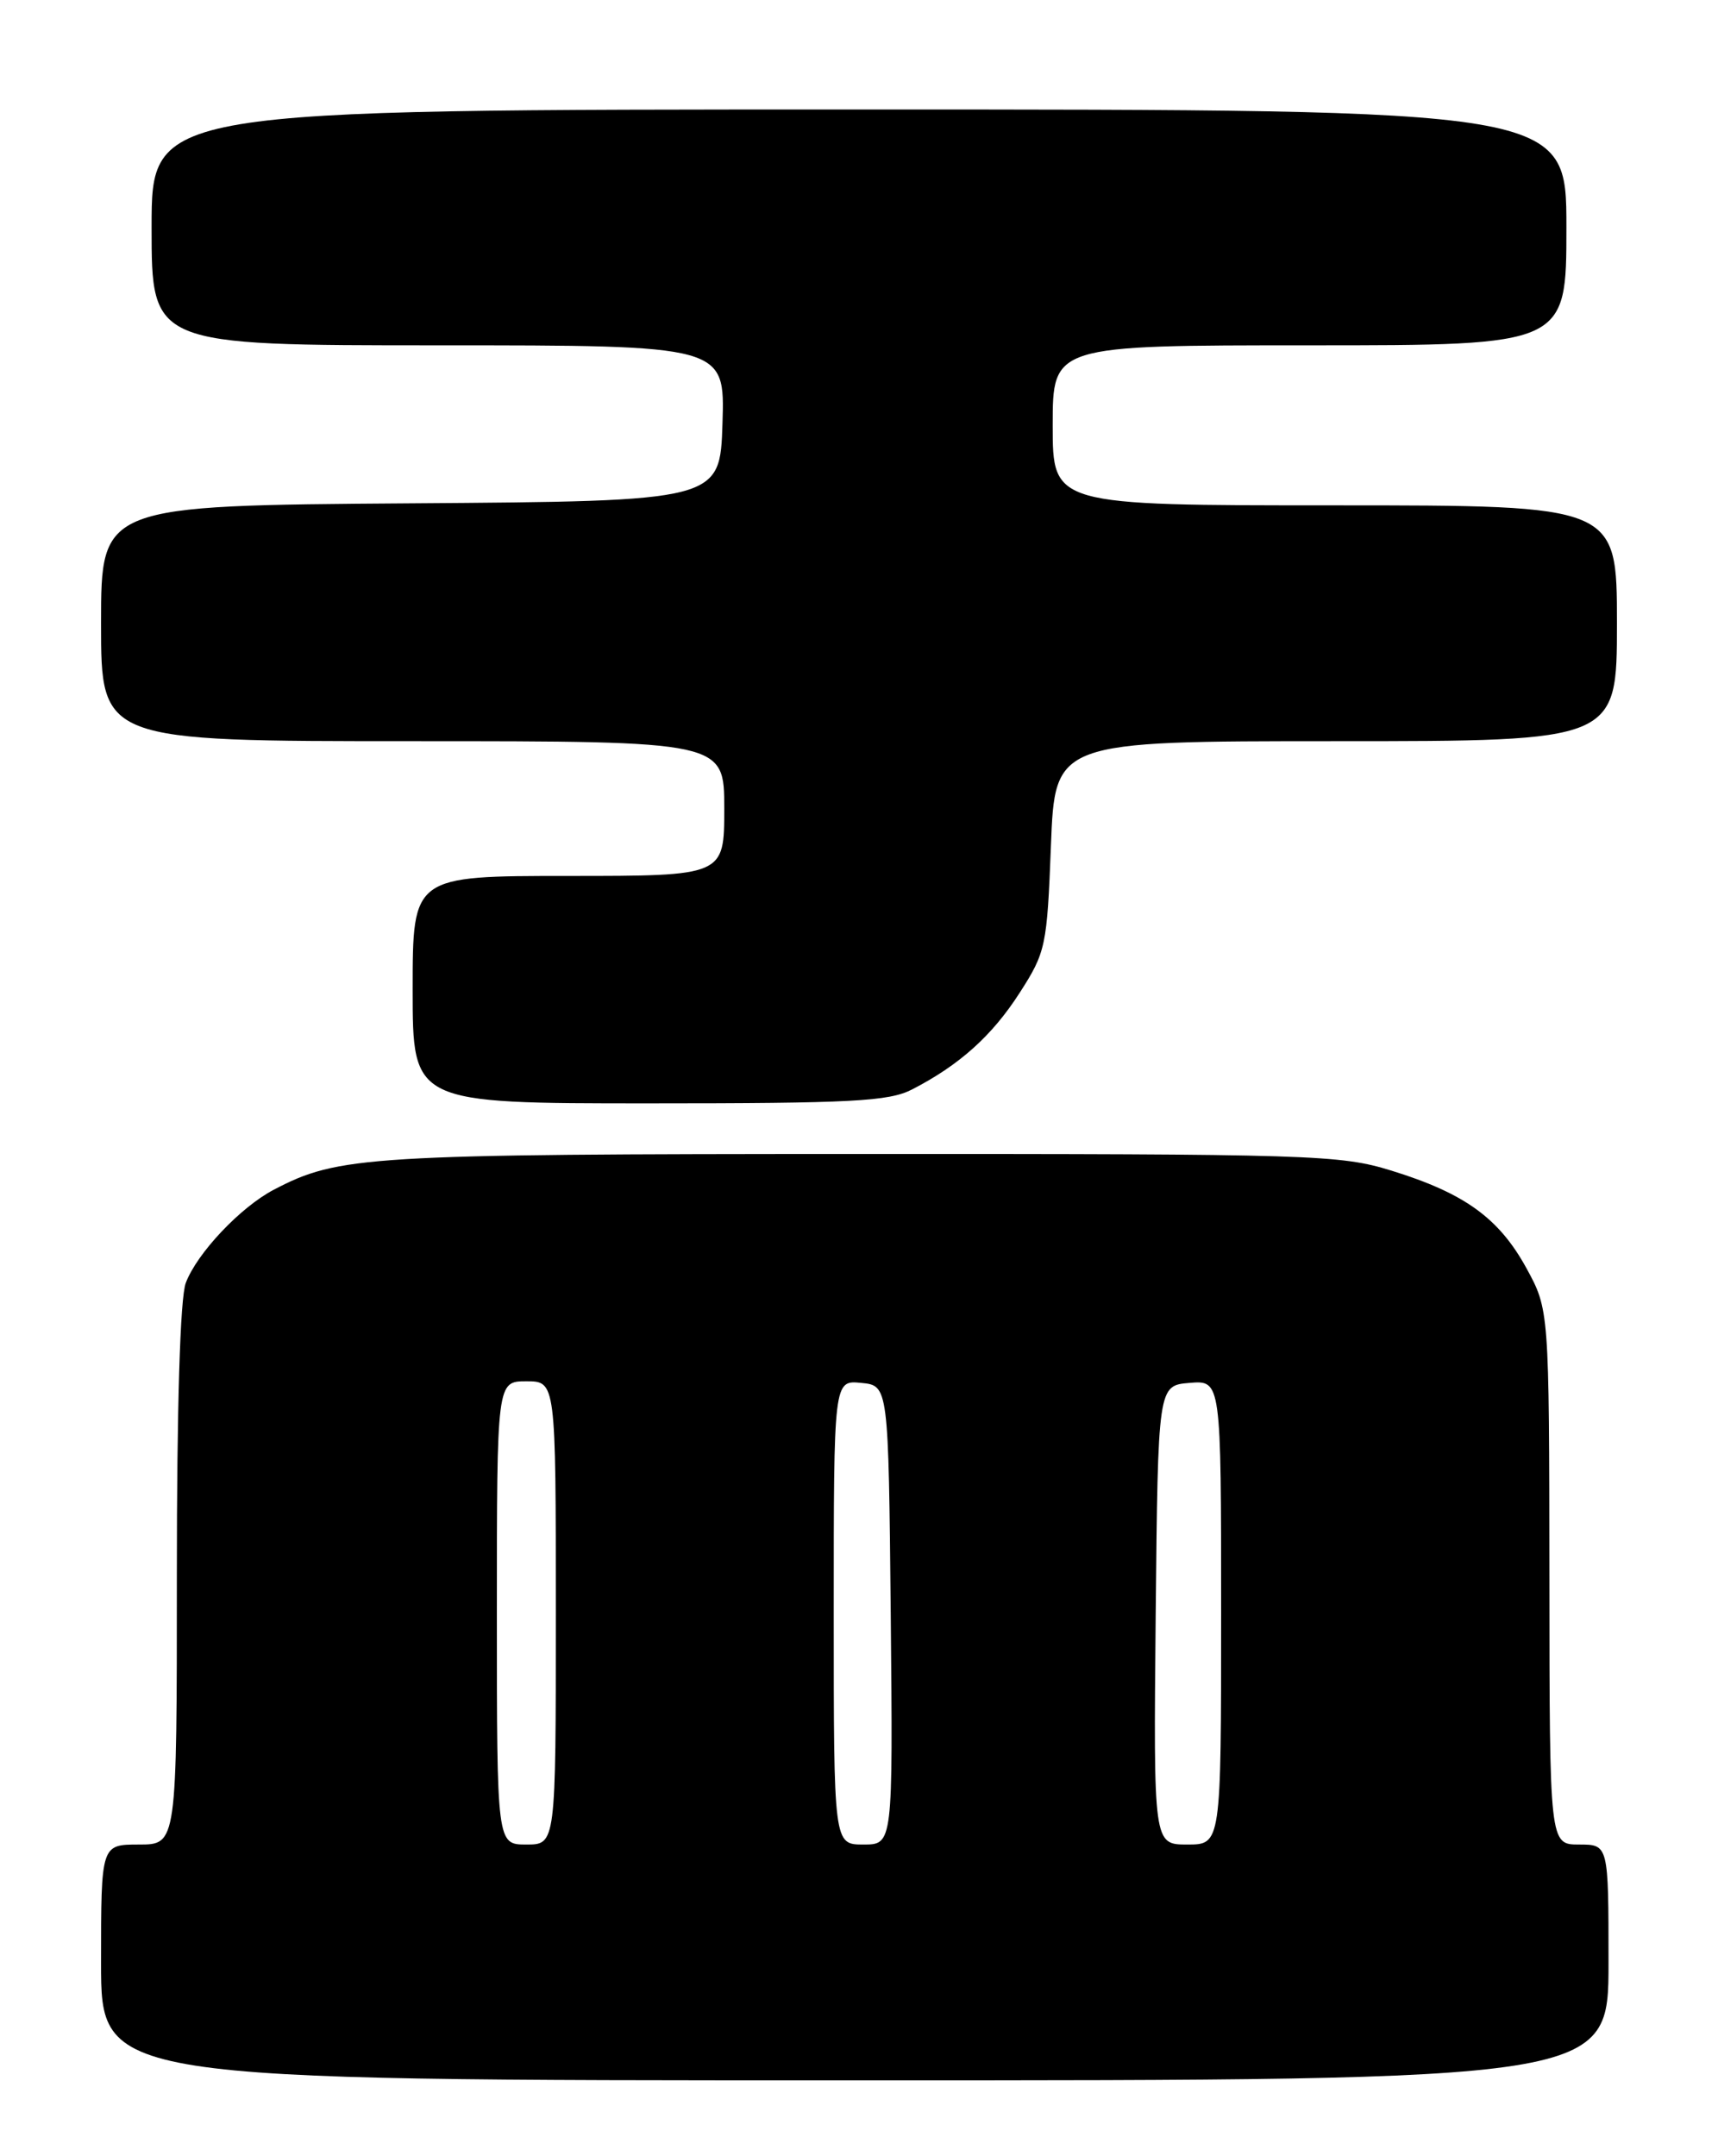 <?xml version="1.0" encoding="UTF-8" standalone="no"?>
<!DOCTYPE svg PUBLIC "-//W3C//DTD SVG 1.1//EN" "http://www.w3.org/Graphics/SVG/1.1/DTD/svg11.dtd" >
<svg xmlns="http://www.w3.org/2000/svg" xmlns:xlink="http://www.w3.org/1999/xlink" version="1.1" viewBox="0 0 204 256">
 <g >
 <path fill="currentColor"
d=" M 191.00 233.00 C 191.00 219.00 191.00 219.00 187.50 219.00 C 184.00 219.00 184.00 219.00 183.98 187.25 C 183.95 155.50 183.95 155.50 181.23 150.53 C 177.97 144.61 173.90 141.67 165.23 138.99 C 159.12 137.10 155.89 137.00 102.14 137.01 C 43.46 137.02 40.21 137.22 32.50 141.26 C 28.55 143.33 23.39 148.79 22.06 152.32 C 21.39 154.09 21.00 166.98 21.00 187.07 C 21.00 219.00 21.00 219.00 16.50 219.00 C 12.00 219.00 12.00 219.00 12.00 233.00 C 12.00 247.00 12.00 247.00 101.50 247.00 C 191.00 247.00 191.00 247.00 191.00 233.00 Z  M 108.30 129.35 C 113.95 126.44 117.81 122.97 121.10 117.84 C 124.18 113.05 124.33 112.31 124.79 100.42 C 125.27 88.00 125.27 88.00 158.64 88.00 C 192.00 88.00 192.00 88.00 192.00 74.00 C 192.00 60.00 192.00 60.00 158.50 60.00 C 125.00 60.00 125.00 60.00 125.00 50.50 C 125.00 41.00 125.00 41.00 155.50 41.00 C 186.00 41.00 186.00 41.00 186.00 27.00 C 186.00 13.00 186.00 13.00 102.00 13.00 C 18.00 13.00 18.00 13.00 18.00 27.00 C 18.00 41.00 18.00 41.00 52.04 41.00 C 86.08 41.00 86.08 41.00 85.79 50.25 C 85.50 59.50 85.50 59.50 48.75 59.76 C 12.00 60.02 12.00 60.02 12.00 74.01 C 12.00 88.00 12.00 88.00 49.00 88.00 C 86.00 88.00 86.00 88.00 86.00 96.00 C 86.00 104.00 86.00 104.00 67.50 104.00 C 49.00 104.00 49.00 104.00 49.00 117.50 C 49.00 131.00 49.00 131.00 77.05 131.00 C 101.14 131.00 105.55 130.77 108.30 129.35 Z  M 59.00 191.50 C 59.00 164.00 59.00 164.00 62.50 164.00 C 66.00 164.00 66.00 164.00 66.00 191.50 C 66.00 219.00 66.00 219.00 62.50 219.00 C 59.00 219.00 59.00 219.00 59.00 191.50 Z  M 99.00 191.44 C 99.00 163.87 99.00 163.87 102.25 164.19 C 105.50 164.50 105.50 164.50 105.77 191.75 C 106.03 219.00 106.03 219.00 102.52 219.00 C 99.00 219.00 99.00 219.00 99.00 191.44 Z  M 137.23 191.75 C 137.50 164.50 137.50 164.50 141.25 164.19 C 145.00 163.88 145.00 163.88 145.00 191.44 C 145.00 219.00 145.00 219.00 140.98 219.00 C 136.97 219.00 136.97 219.00 137.23 191.75 Z "/>
</g>
</svg>